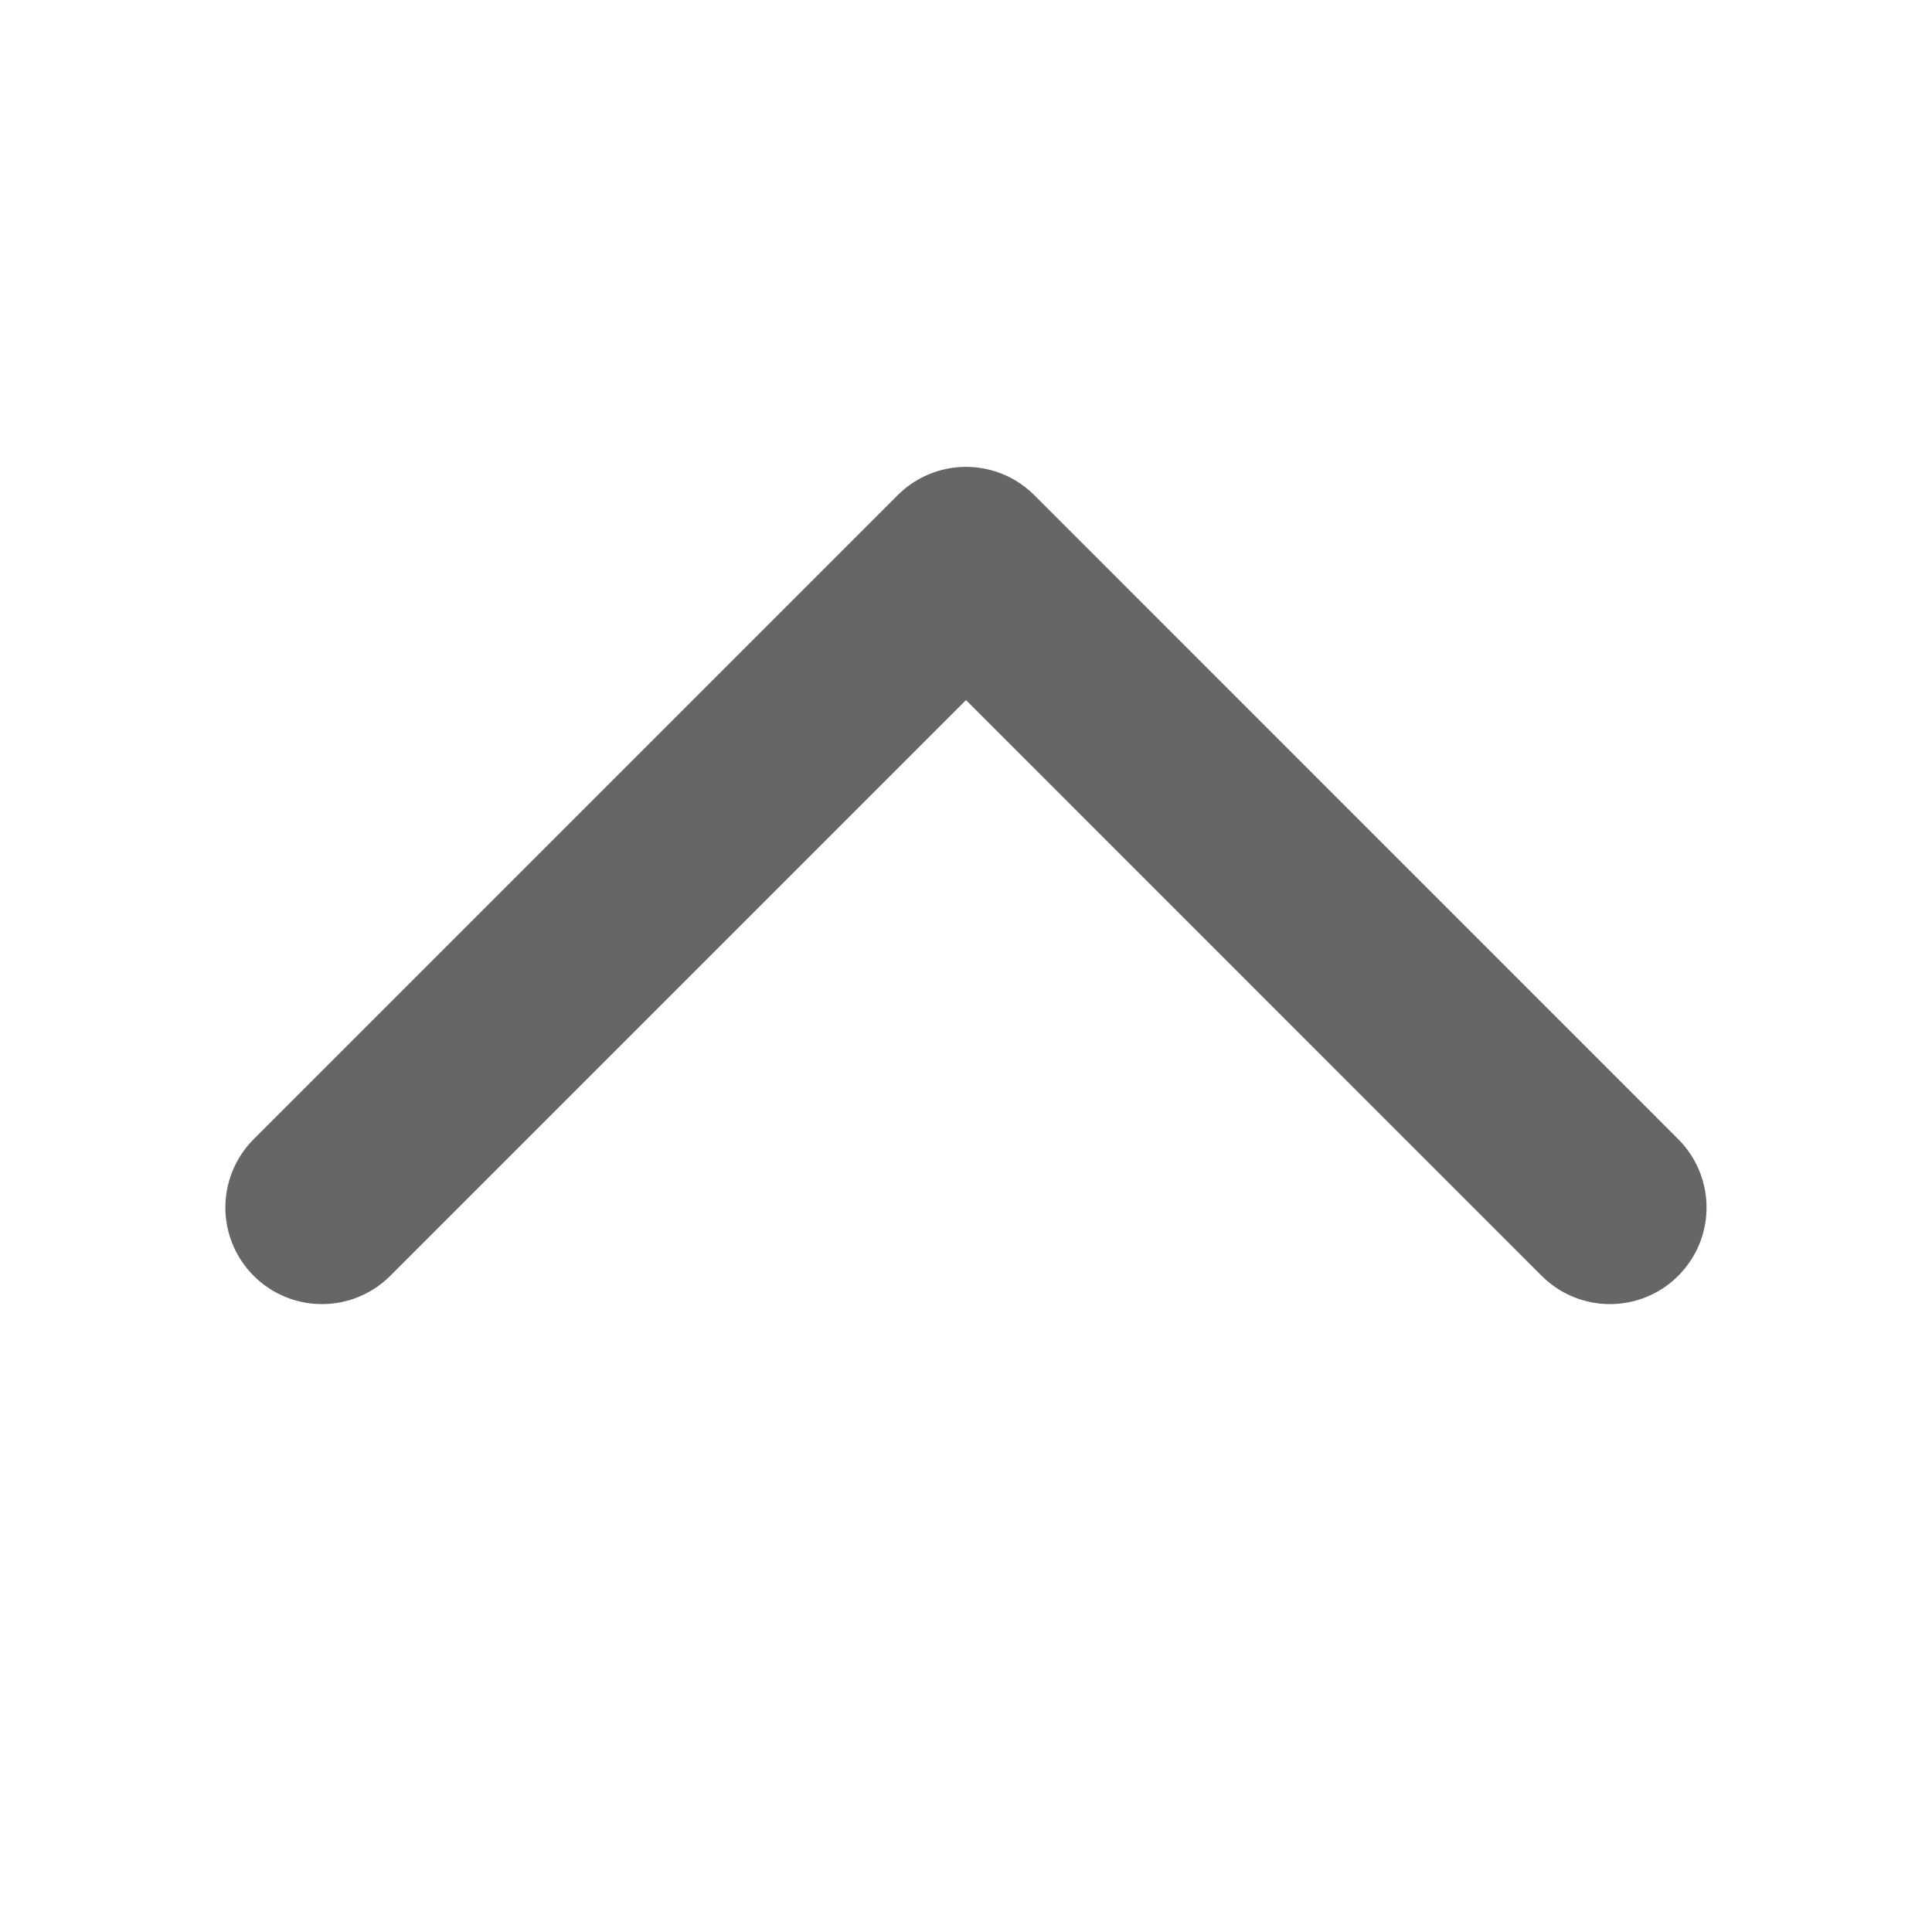 <svg width="20" height="20" viewBox="0 0 20 20" fill="none" xmlns="http://www.w3.org/2000/svg">
<path d="M3.333 12.5L10 5.833L16.666 12.5" stroke="#666666" stroke-width="2" stroke-linecap="round" stroke-linejoin="round"/>
</svg>

